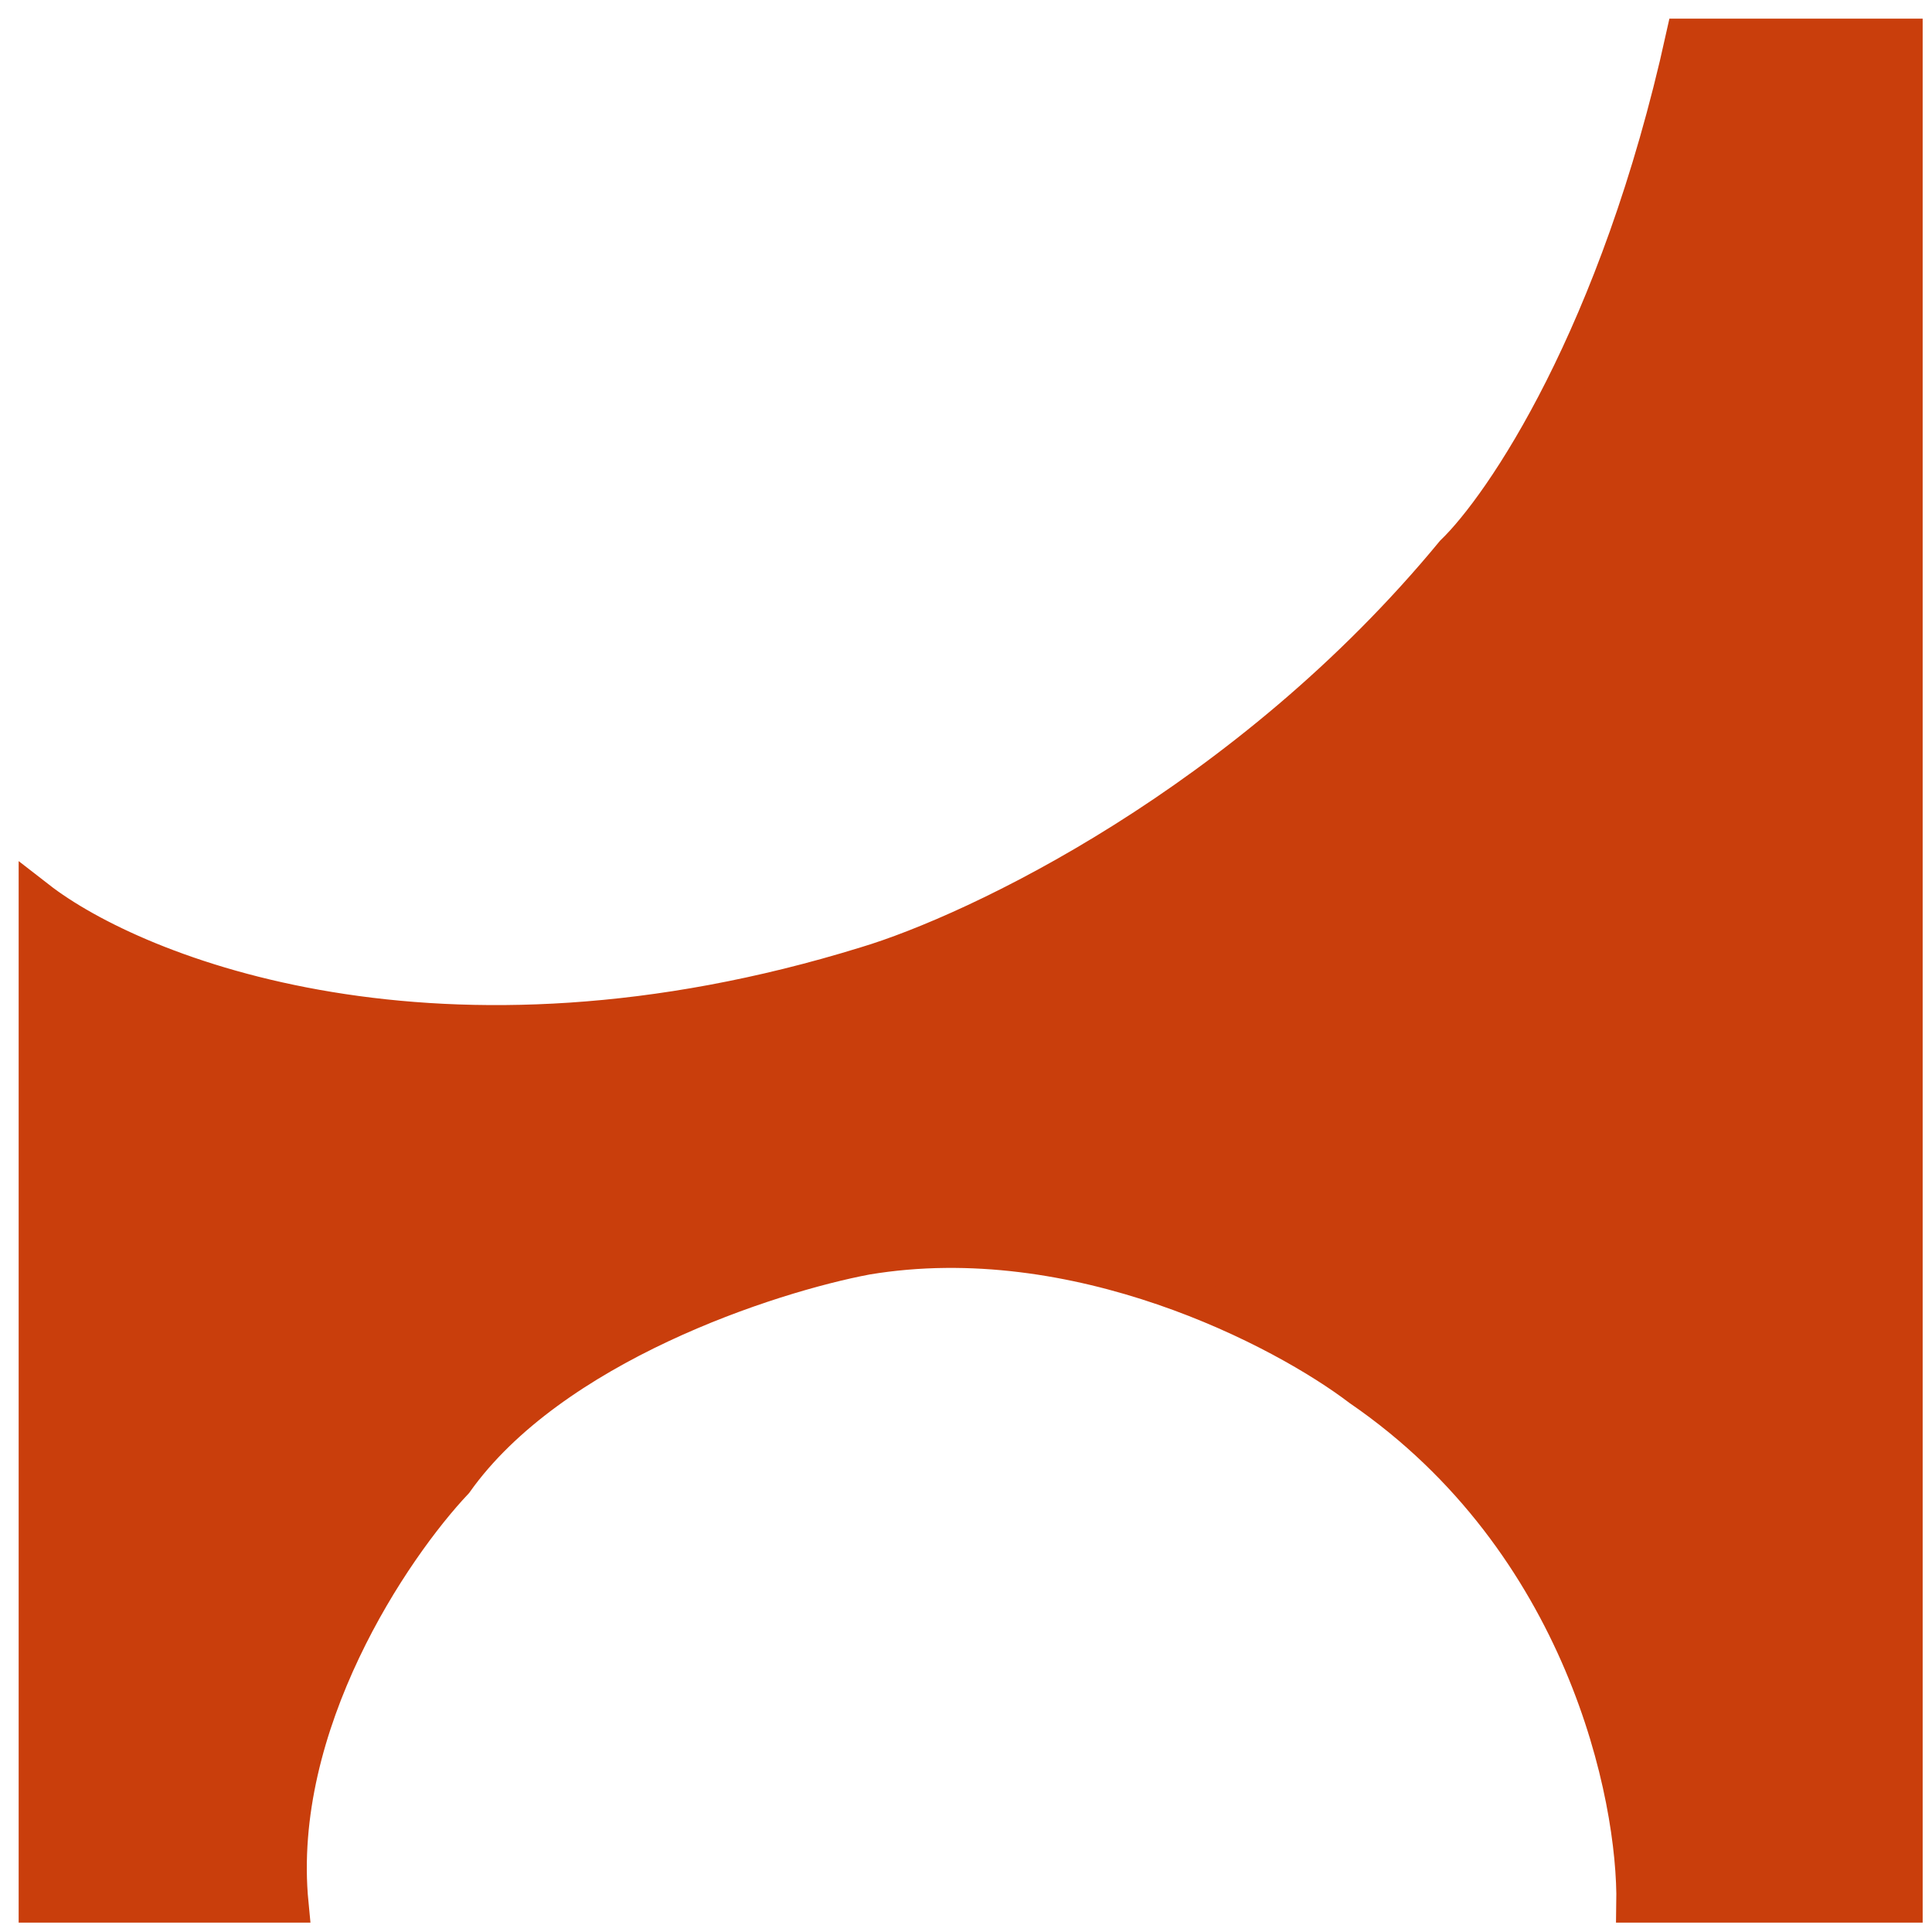 <svg width="69" height="69" viewBox="0 0 69 69" fill="none" xmlns="http://www.w3.org/2000/svg">
<path d="M1.333 32.116V67.999H10.353C9.726 61.567 14.013 55.254 16.235 52.901C19.686 48.038 27.477 45.515 30.941 44.861C38.471 43.606 45.843 47.476 48.588 49.567C56.588 55.057 58.458 64.142 58.392 67.999H68V1.332H60.157C57.804 11.999 53.686 18.064 51.922 19.763C44.549 28.705 34.863 33.293 30.941 34.469C15.726 39.175 4.863 34.861 1.333 32.116Z" fill="#C93E0C" stroke="#C93E0C" stroke-width="1.333"/>
</svg>
